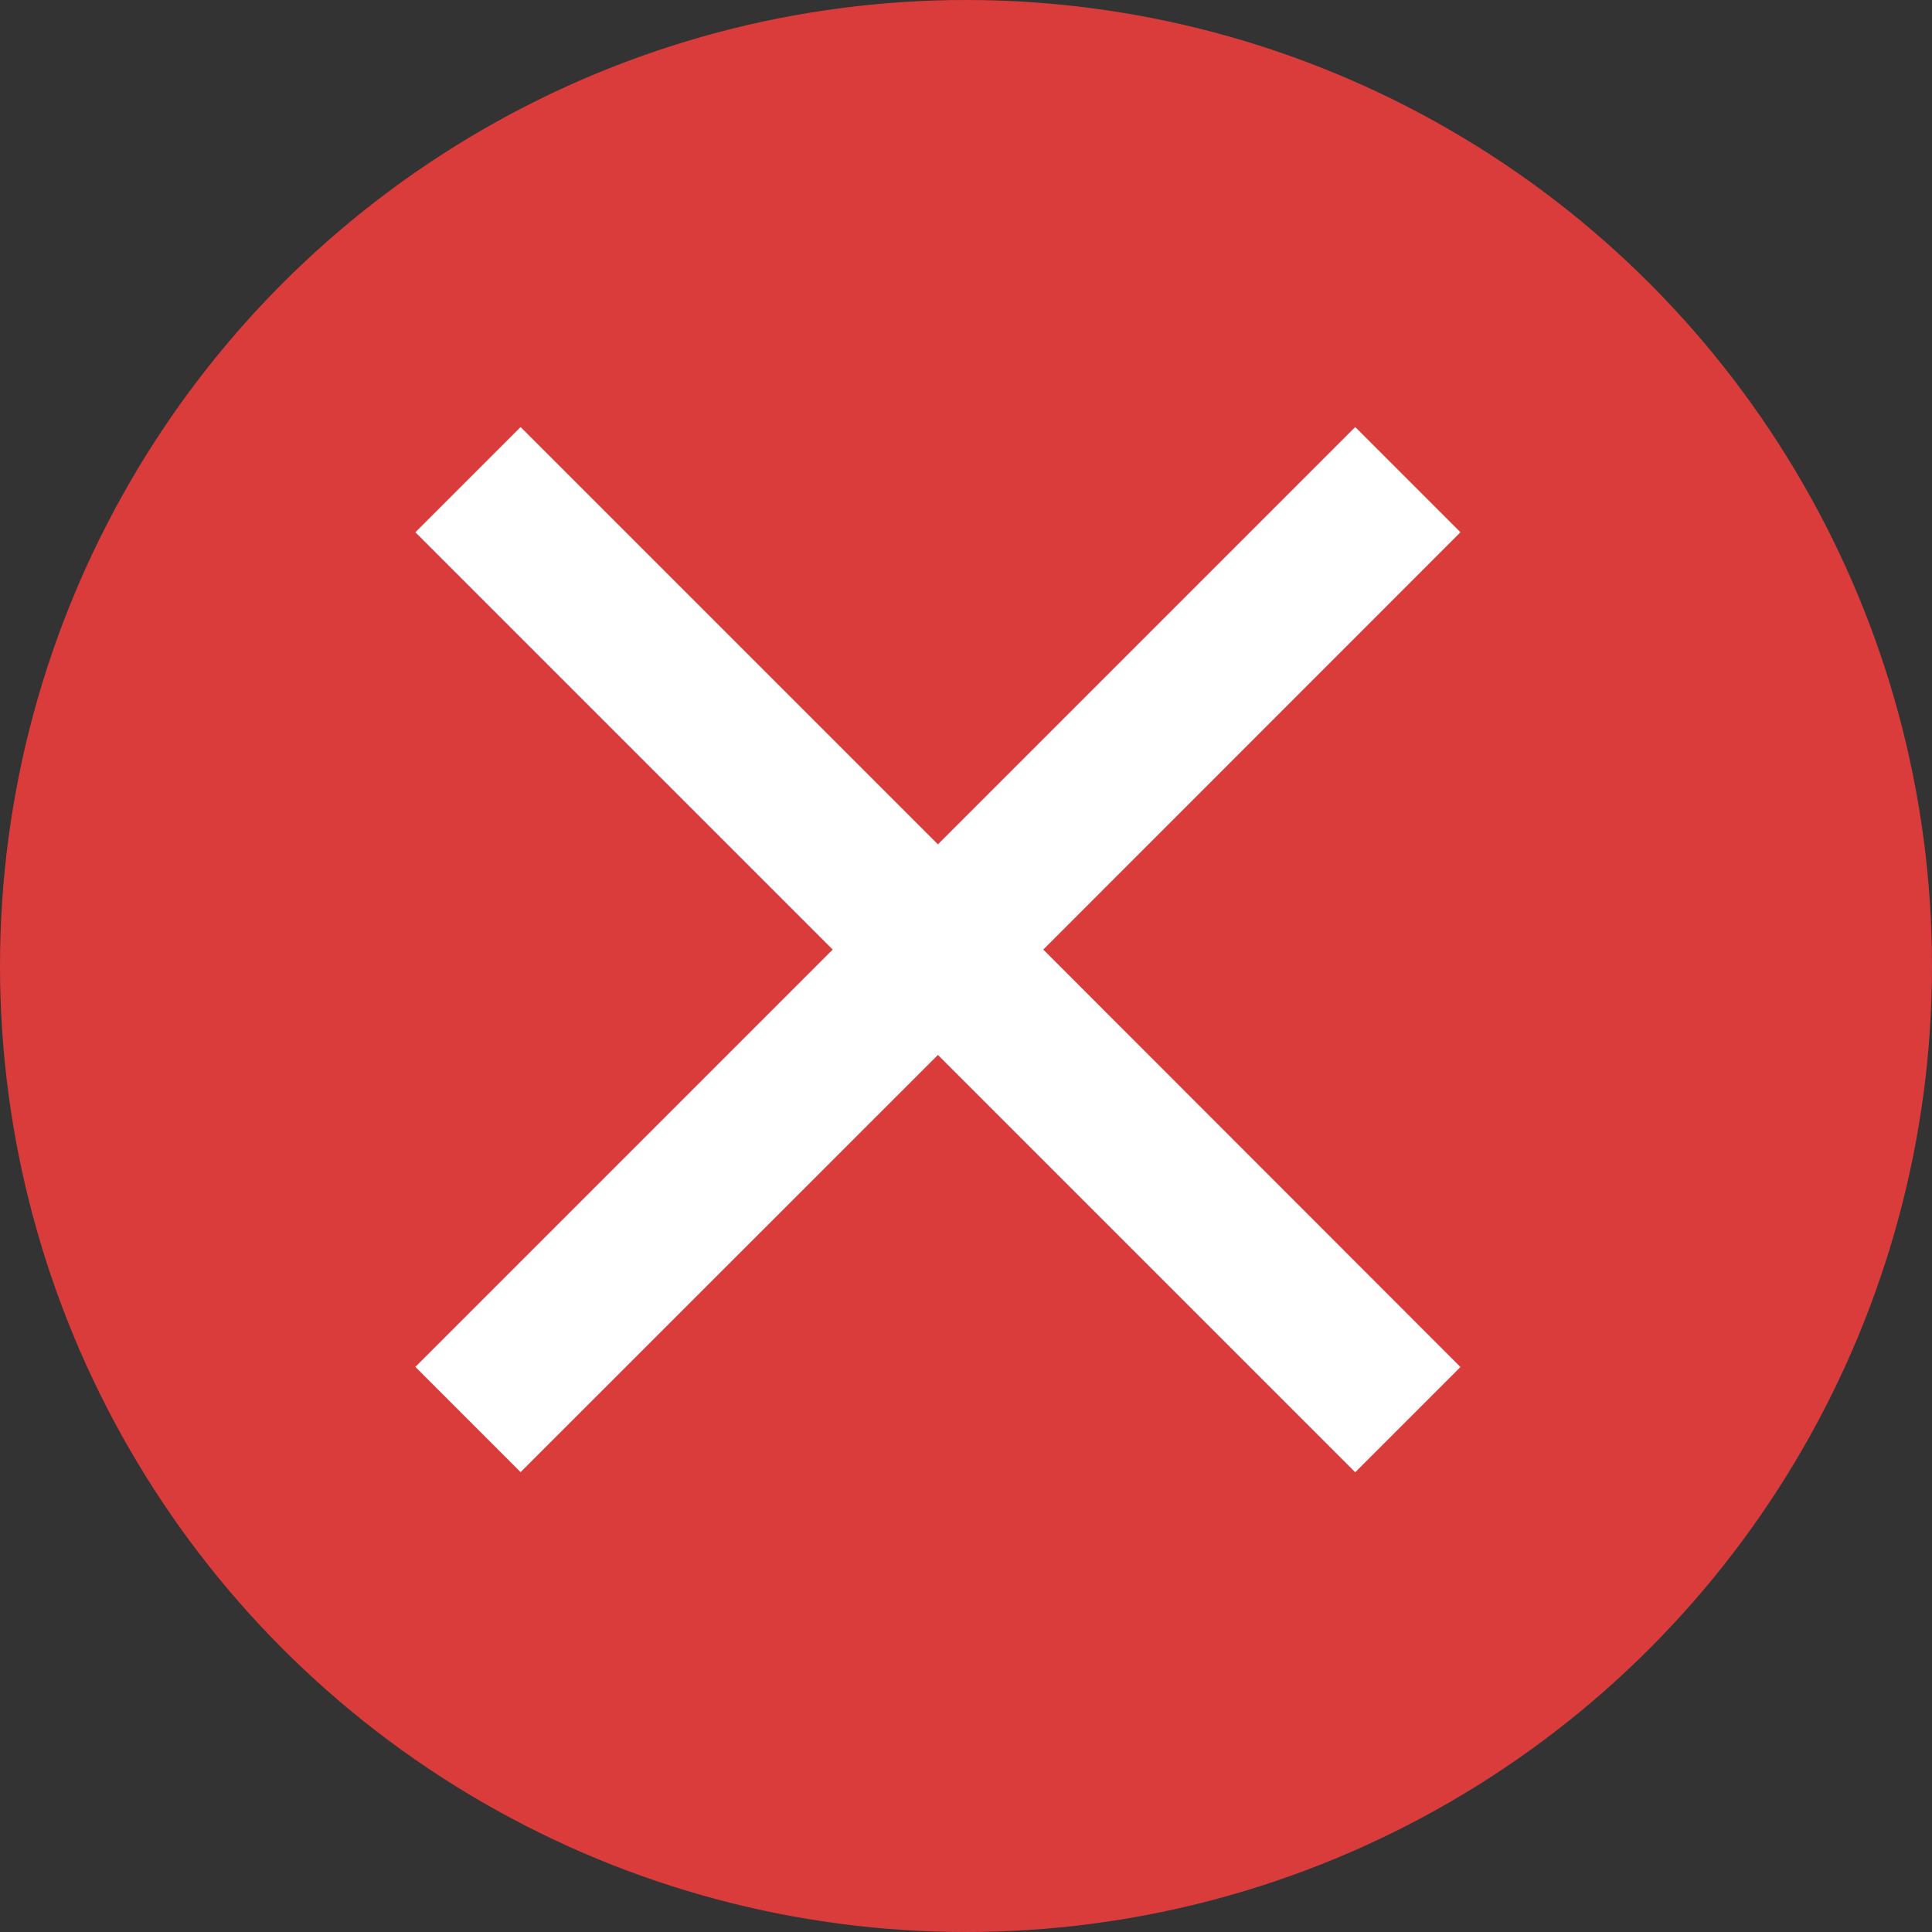 <svg xmlns="http://www.w3.org/2000/svg" width="28" height="28" viewBox="0 0 28 28">
  <rect x="0" y="0" width="28" height="28" fill="#333333" stroke="none"/>
  <g id="Group_5448" data-name="Group 5448" transform="translate(-1256 -521)">
    <g id="Group_448" data-name="Group 448">
      <circle id="Ellipse_10" data-name="Ellipse 10" cx="14" cy="14" r="14" transform="translate(1256 521)" fill="#da3c3c"/>
      <path id="Path_148" data-name="Path 148" d="M20.146,6.525,18.621,5l-6.048,6.048L6.525,5,5,6.525l6.048,6.048L5,18.621l1.525,1.525L12.573,14.1l6.048,6.048,1.525-1.525L14.1,12.573Z" transform="translate(1257.02 522.189)" fill="#fff"/>
    </g>
  </g>
</svg>

